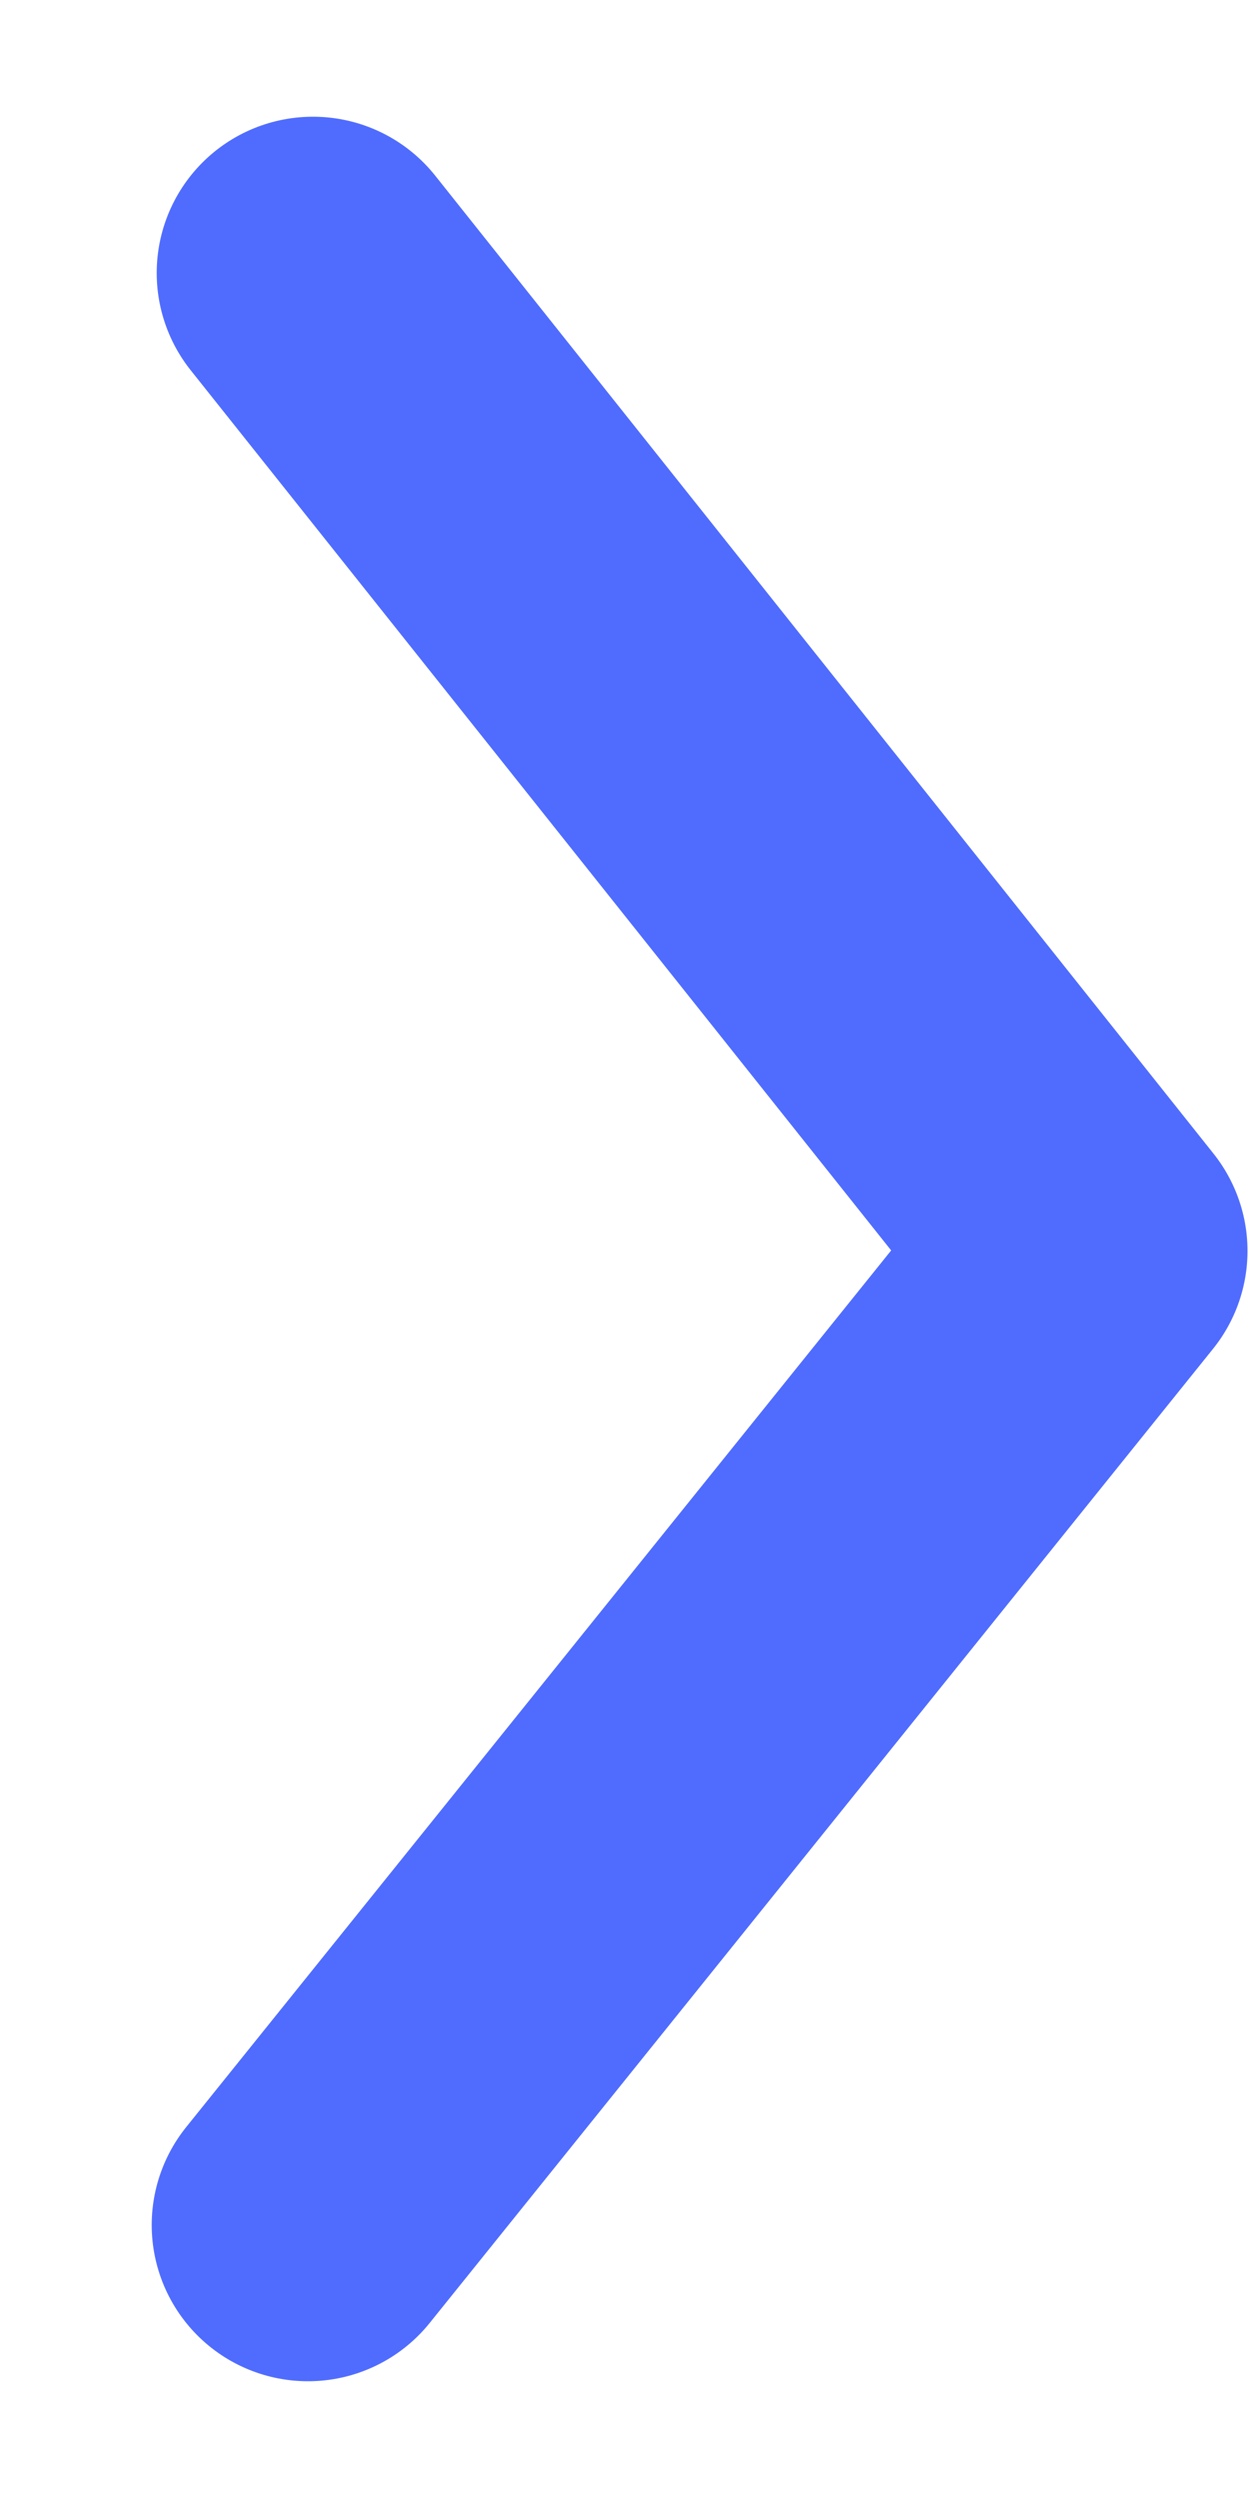 <svg width="8" height="16" viewBox="0 0 8 16" fill="none" xmlns="http://www.w3.org/2000/svg">
<path d="M1.971 14.24L6.984 8.006L2.003 1.747" stroke="#4F6CFF" stroke-width="2" stroke-linecap="round" stroke-linejoin="round"/>
</svg>
